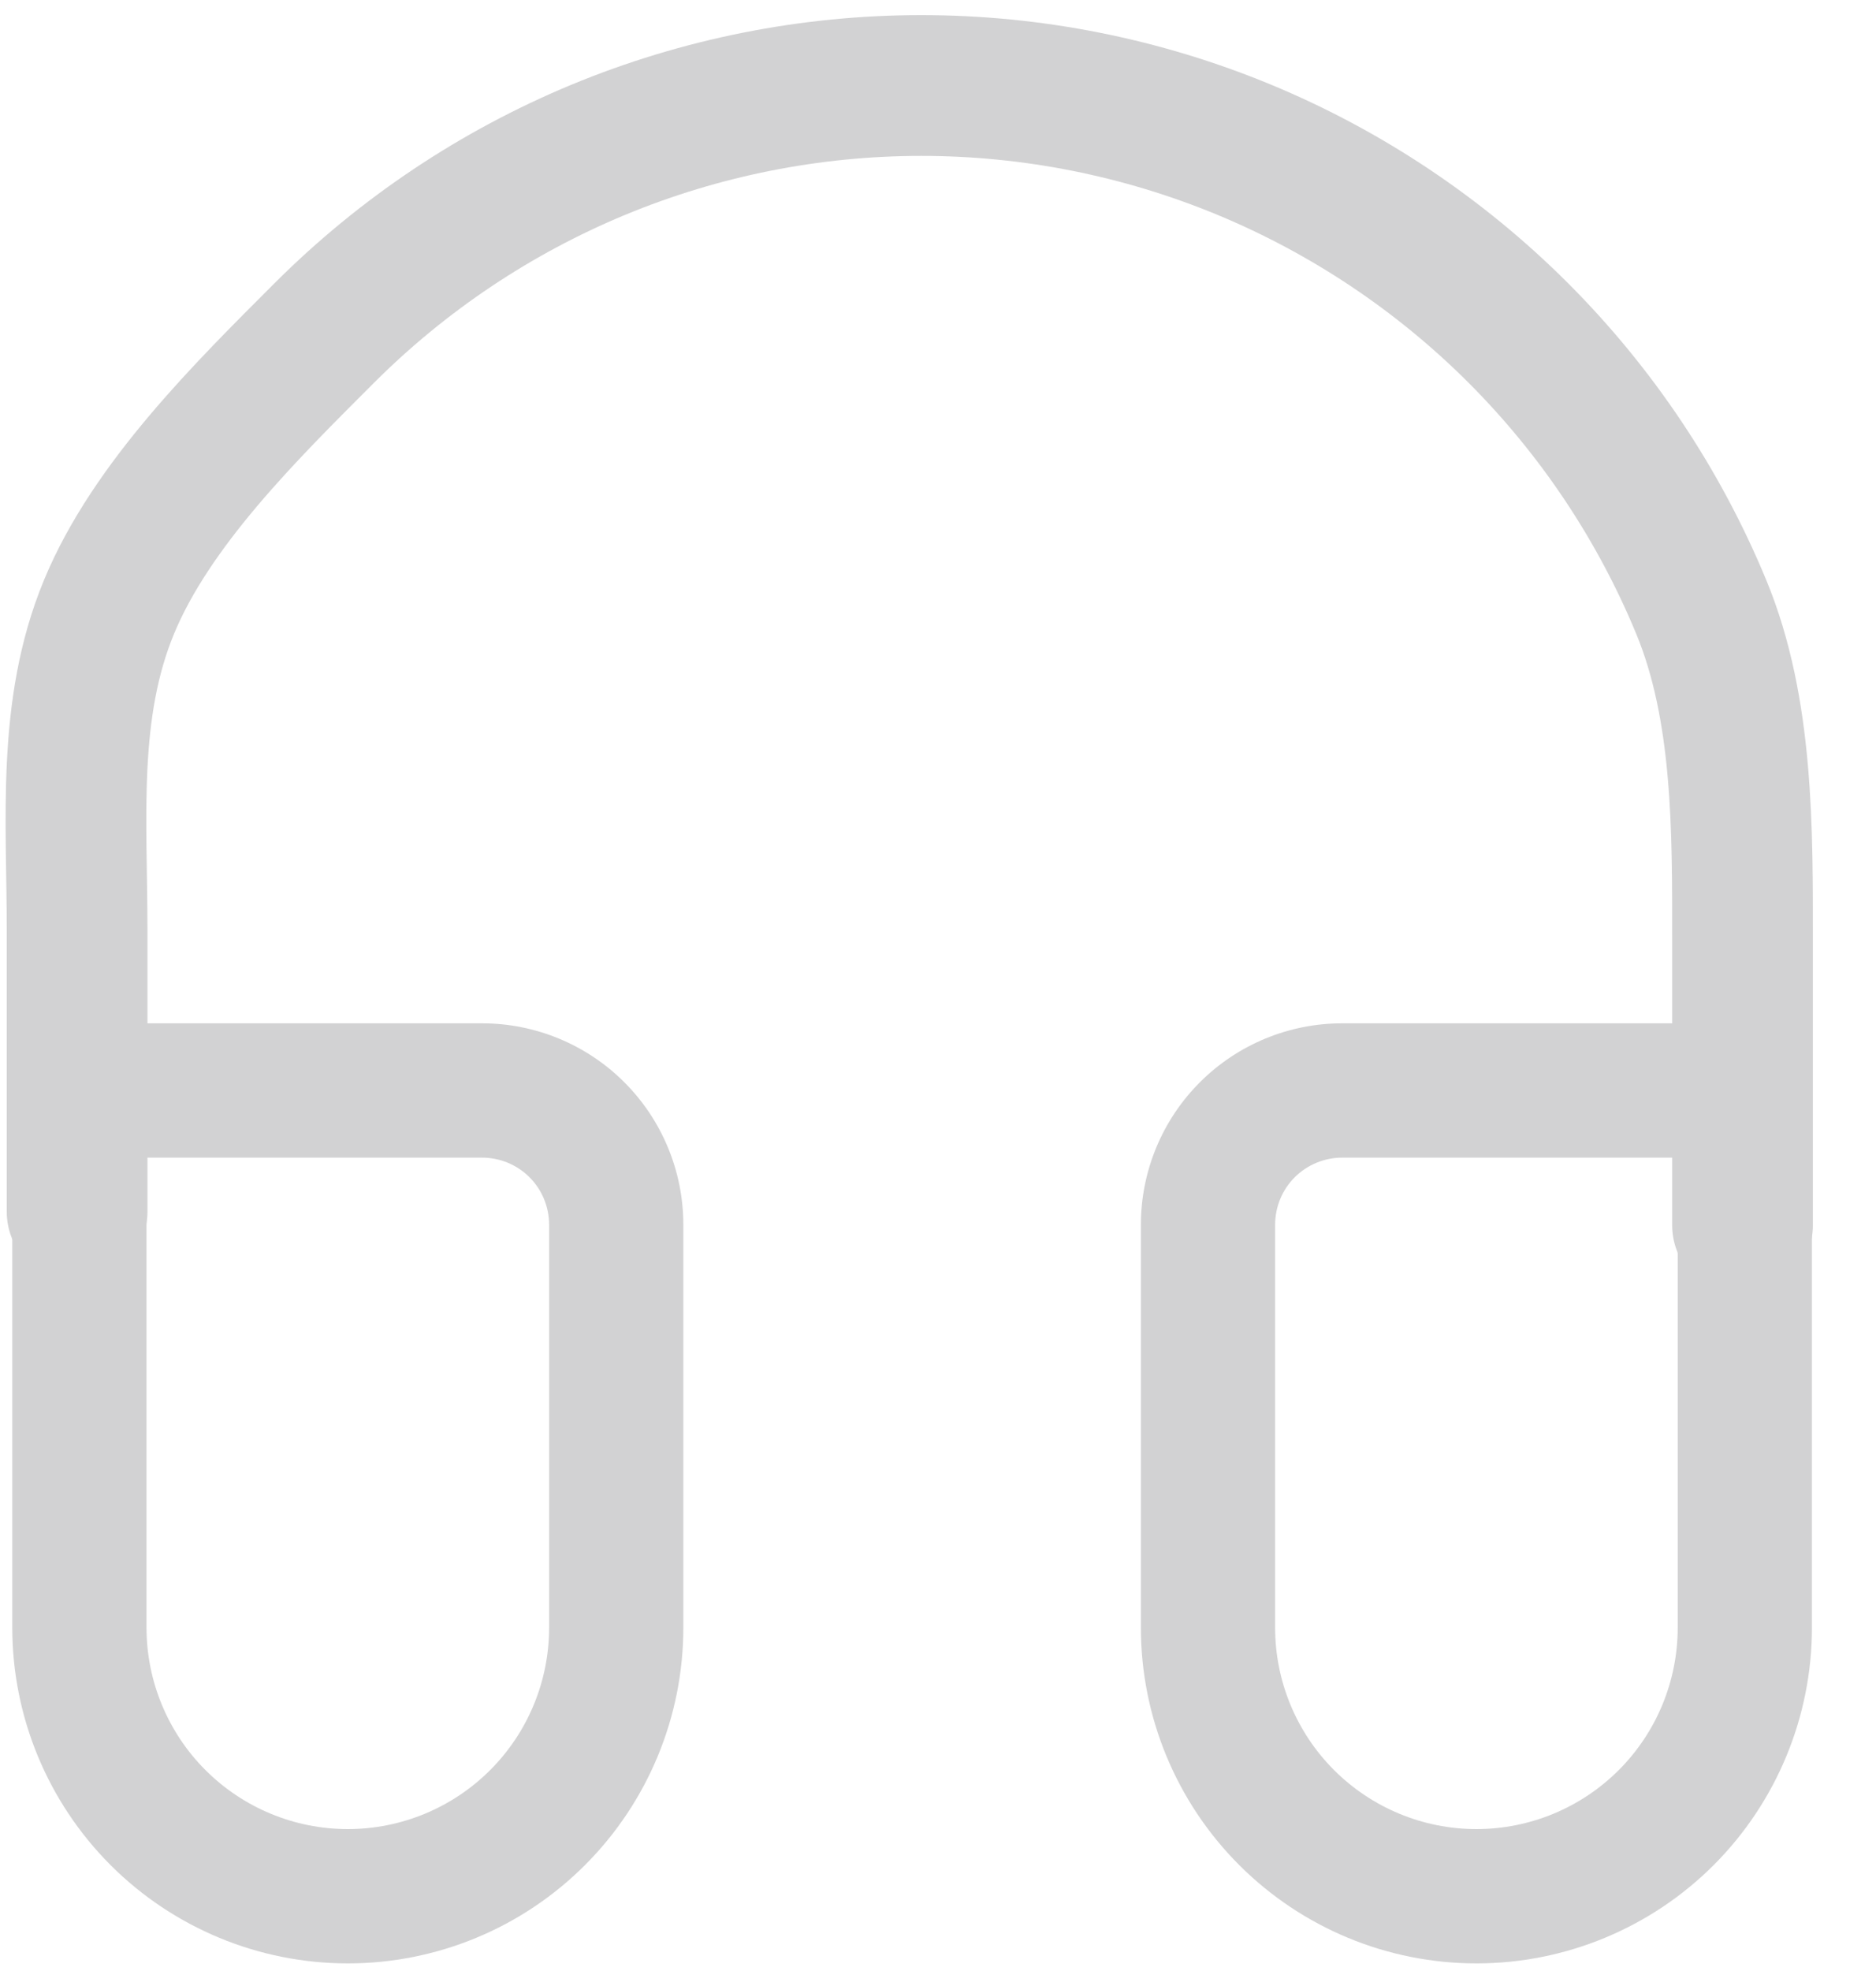 <svg width="20" height="21" viewBox="0 0 20 21" fill="none" xmlns="http://www.w3.org/2000/svg">
<path d="M18.577 13.055V10.031C18.577 8.849 18.589 7.559 18.137 6.467C17.685 5.375 17.022 4.383 16.186 3.547C15.35 2.712 14.358 2.049 13.266 1.596C12.174 1.144 11.004 0.911 9.822 0.911C8.64 0.911 7.47 1.144 6.378 1.596C5.286 2.049 4.294 2.712 3.458 3.547C2.622 4.383 1.614 5.375 1.162 6.467C0.71 7.559 0.822 8.729 0.822 9.911V12.911" stroke="#D2D2D3" stroke-width="1.5" stroke-linecap="round"/>
<path d="M0.846 11.618V10.903H0.131V11.618H0.846ZM0.846 12.334H5.139V10.903H0.846V12.334ZM5.854 13.049V17.342H7.285V13.049H5.854ZM1.562 17.342V11.618H0.131V17.342H1.562ZM3.708 19.488C3.139 19.488 2.593 19.262 2.19 18.859C1.788 18.457 1.562 17.911 1.562 17.342H0.131C0.131 18.29 0.508 19.2 1.178 19.871C1.849 20.542 2.759 20.919 3.708 20.919V19.488ZM5.854 17.342C5.854 17.911 5.628 18.457 5.226 18.859C4.823 19.262 4.277 19.488 3.708 19.488V20.919C4.657 20.919 5.567 20.542 6.237 19.871C6.908 19.2 7.285 18.29 7.285 17.342H5.854ZM5.139 12.334C5.329 12.334 5.511 12.409 5.645 12.543C5.779 12.677 5.854 12.859 5.854 13.049H7.285C7.285 12.48 7.059 11.934 6.656 11.531C6.254 11.129 5.708 10.903 5.139 10.903V12.334ZM18.602 11.618H19.317V10.903H18.602V11.618ZM14.309 12.334H18.602V10.903H14.309V12.334ZM17.886 11.618V17.342H19.317V11.618H17.886ZM13.594 17.342V13.049H12.163V17.342H13.594ZM15.74 19.488C15.171 19.488 14.625 19.262 14.222 18.859C13.82 18.457 13.594 17.911 13.594 17.342H12.163C12.163 18.29 12.54 19.2 13.211 19.871C13.882 20.542 14.791 20.919 15.74 20.919V19.488ZM17.886 17.342C17.886 17.911 17.66 18.457 17.258 18.859C16.855 19.262 16.309 19.488 15.74 19.488V20.919C16.689 20.919 17.599 20.542 18.27 19.871C18.94 19.2 19.317 18.29 19.317 17.342H17.886ZM14.309 10.903C13.74 10.903 13.194 11.129 12.792 11.531C12.389 11.934 12.163 12.48 12.163 13.049H13.594C13.594 12.859 13.669 12.677 13.803 12.543C13.938 12.409 14.12 12.334 14.309 12.334V10.903Z" fill="#D2D2D3"/>
</svg>
